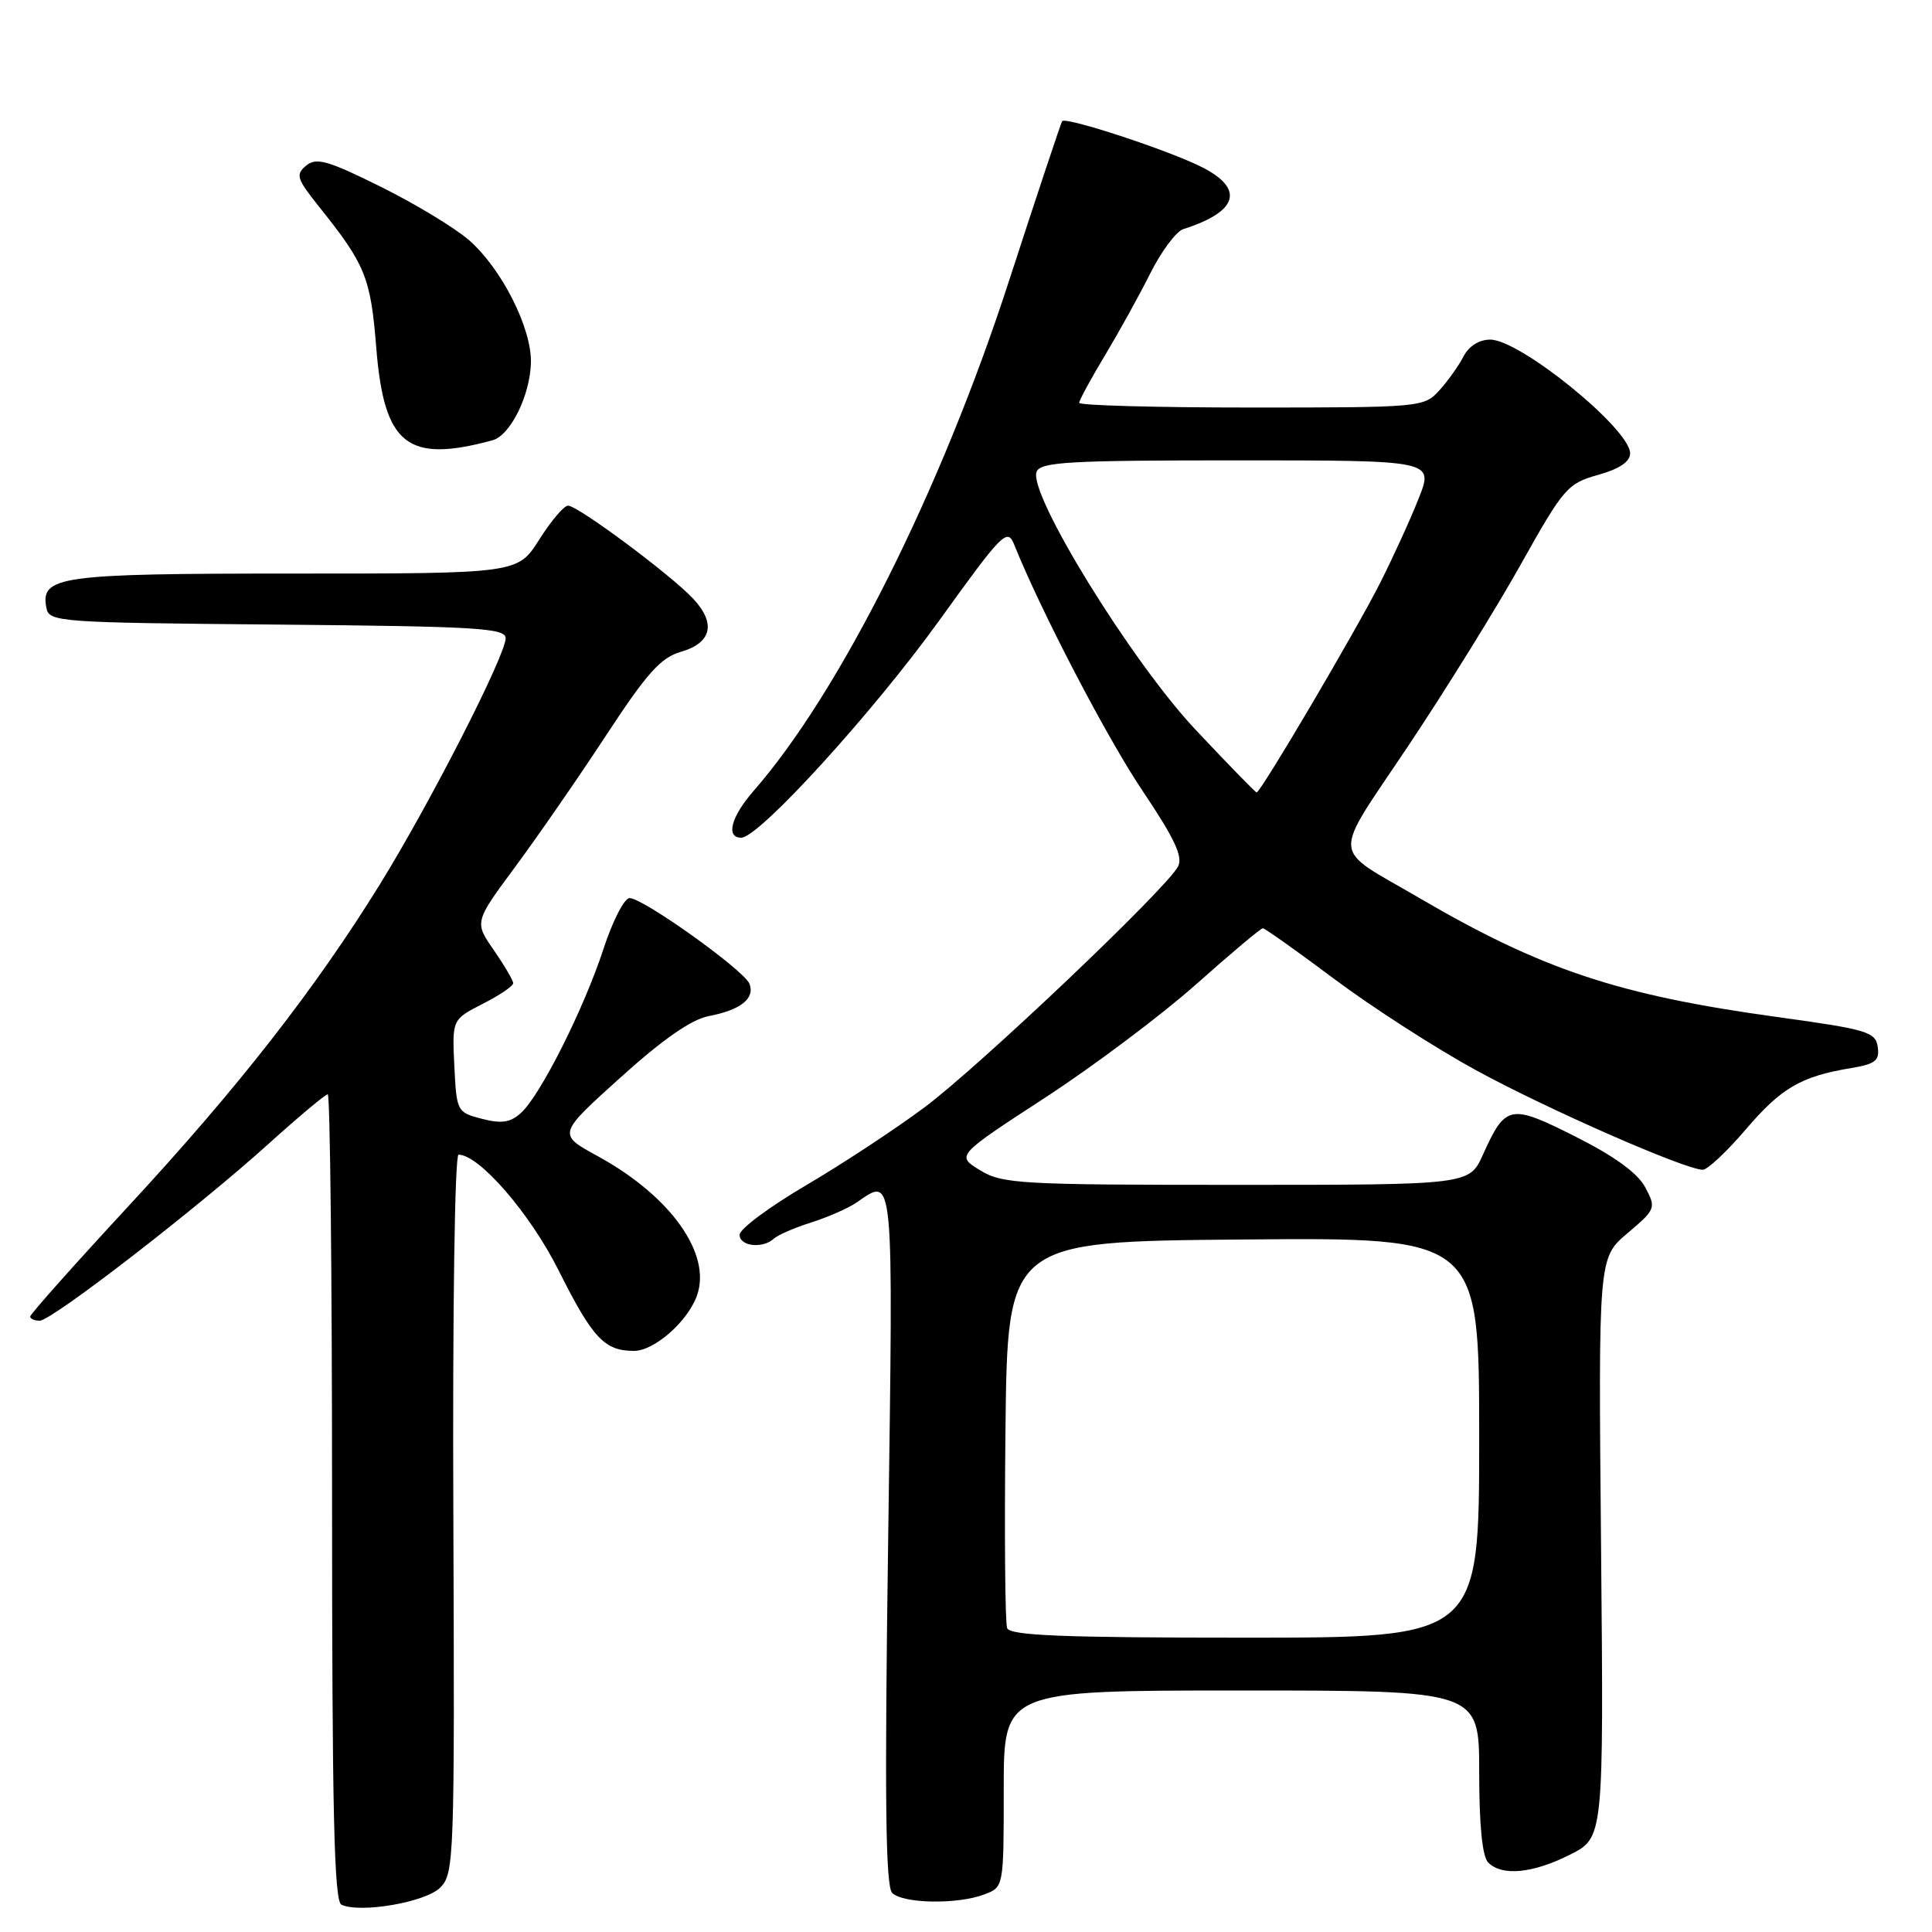 <?xml version="1.0" encoding="UTF-8" standalone="no"?>
<!DOCTYPE svg PUBLIC "-//W3C//DTD SVG 1.1//EN" "http://www.w3.org/Graphics/SVG/1.1/DTD/svg11.dtd" >
<svg xmlns="http://www.w3.org/2000/svg" xmlns:xlink="http://www.w3.org/1999/xlink" version="1.1" viewBox="0 0 256 256">
 <g >
 <path fill="currentColor"
d=" M 58.33 250.12 C 60.18 248.26 60.25 246.41 60.07 200.59 C 59.96 173.74 60.26 153.00 60.76 153.00 C 63.49 153.00 70.22 160.77 73.98 168.26 C 78.52 177.32 80.09 179.00 84.00 179.00 C 86.71 179.00 91.14 175.10 92.36 171.64 C 94.31 166.13 88.85 158.47 79.19 153.19 C 73.88 150.29 73.88 150.29 82.19 142.80 C 87.79 137.74 91.61 135.08 93.90 134.64 C 98.14 133.83 100.06 132.31 99.31 130.36 C 98.62 128.58 85.23 119.00 83.42 119.00 C 82.73 119.00 81.17 122.04 79.96 125.75 C 77.36 133.69 71.60 145.15 69.03 147.47 C 67.63 148.74 66.46 148.92 63.86 148.25 C 60.55 147.39 60.50 147.28 60.20 141.23 C 59.91 135.09 59.91 135.09 63.95 133.02 C 66.18 131.89 68.00 130.66 68.00 130.28 C 68.00 129.91 66.84 127.94 65.43 125.89 C 62.85 122.18 62.85 122.18 68.32 114.79 C 71.33 110.72 76.75 102.88 80.37 97.35 C 85.72 89.19 87.56 87.13 90.22 86.37 C 94.31 85.19 94.91 82.60 91.84 79.32 C 88.86 76.14 76.57 67.00 75.27 67.00 C 74.73 67.00 73.01 69.03 71.45 71.50 C 68.60 76.00 68.60 76.00 38.99 76.00 C 7.71 76.00 5.34 76.33 6.15 80.57 C 6.51 82.42 7.78 82.51 36.76 82.76 C 63.22 83.00 67.00 83.22 67.00 84.57 C 67.00 86.83 57.00 106.40 50.37 117.13 C 41.73 131.09 31.53 144.15 17.04 159.80 C 9.87 167.55 4.00 174.14 4.00 174.45 C 4.00 174.75 4.57 175.00 5.26 175.00 C 6.86 175.00 26.20 160.05 35.68 151.48 C 39.63 147.92 43.12 145.00 43.43 145.00 C 43.74 145.00 44.00 169.04 44.00 198.42 C 44.00 240.18 44.27 251.96 45.25 252.39 C 47.81 253.54 56.40 252.05 58.33 250.12 Z  M 130.43 251.02 C 133.00 250.05 133.00 250.05 133.00 237.02 C 133.00 224.00 133.00 224.00 164.50 224.00 C 196.00 224.00 196.00 224.00 196.00 234.80 C 196.00 241.87 196.41 246.01 197.20 246.80 C 199.03 248.63 203.10 248.24 208.04 245.75 C 212.50 243.50 212.50 243.50 212.15 205.09 C 211.79 166.67 211.79 166.67 215.65 163.41 C 219.41 160.22 219.46 160.07 218.00 157.32 C 217.00 155.44 213.93 153.21 208.77 150.61 C 200.09 146.24 199.50 146.35 196.50 152.99 C 194.70 157.00 194.70 157.00 163.87 157.00 C 135.17 157.00 132.83 156.87 129.87 155.07 C 126.69 153.13 126.69 153.13 138.43 145.48 C 144.88 141.28 153.91 134.50 158.50 130.42 C 163.08 126.34 167.06 123.00 167.33 123.00 C 167.60 123.00 171.88 126.04 176.84 129.75 C 181.80 133.46 190.23 138.89 195.58 141.81 C 204.96 146.94 223.32 155.00 225.63 155.00 C 226.25 155.00 228.82 152.59 231.34 149.64 C 236.03 144.14 238.65 142.62 245.31 141.52 C 248.50 140.99 249.07 140.53 248.81 138.72 C 248.53 136.74 247.41 136.40 235.50 134.76 C 214.43 131.86 204.32 128.49 188.00 118.95 C 176.22 112.06 176.37 114.15 186.57 98.88 C 191.49 91.52 198.21 80.69 201.50 74.81 C 207.18 64.67 207.70 64.06 211.74 62.93 C 214.58 62.14 216.00 61.18 216.00 60.07 C 216.00 56.84 201.43 45.00 197.46 45.00 C 195.99 45.00 194.62 45.87 193.91 47.25 C 193.27 48.49 191.83 50.51 190.70 51.75 C 188.69 53.96 188.22 54.00 165.83 54.00 C 153.27 54.00 143.00 53.72 143.00 53.38 C 143.00 53.04 144.52 50.23 146.39 47.13 C 148.25 44.03 150.97 39.12 152.43 36.20 C 153.89 33.29 155.85 30.66 156.79 30.36 C 164.05 28.05 164.96 25.03 159.25 22.14 C 154.84 19.91 141.18 15.42 140.74 16.06 C 140.57 16.30 137.37 25.93 133.62 37.46 C 124.64 65.07 111.27 91.74 99.87 104.78 C 96.87 108.22 96.13 111.00 98.22 111.00 C 100.57 111.00 115.69 94.40 124.52 82.13 C 132.80 70.62 133.48 69.93 134.37 72.13 C 137.95 81.04 146.70 97.82 151.41 104.81 C 155.66 111.14 156.78 113.54 156.09 114.83 C 154.48 117.84 129.74 141.33 122.50 146.73 C 118.65 149.60 111.56 154.27 106.75 157.09 C 101.94 159.92 98.00 162.85 98.00 163.61 C 98.00 165.15 101.07 165.49 102.55 164.12 C 103.07 163.64 105.30 162.67 107.50 161.98 C 109.70 161.28 112.39 160.10 113.47 159.36 C 118.50 155.90 118.37 154.57 117.69 203.82 C 117.20 238.36 117.34 249.94 118.22 250.82 C 119.65 252.25 126.90 252.37 130.43 251.02 Z  M 65.26 58.34 C 67.63 57.69 70.25 52.39 70.35 48.04 C 70.45 43.48 66.49 35.64 62.18 31.85 C 60.32 30.22 55.06 27.03 50.48 24.76 C 43.41 21.25 41.91 20.83 40.56 21.95 C 39.14 23.13 39.32 23.69 42.27 27.38 C 48.41 35.05 49.11 36.75 49.85 45.99 C 50.88 58.97 53.93 61.41 65.26 58.34 Z  M 133.45 215.73 C 133.18 215.03 133.08 203.22 133.23 189.48 C 133.50 164.50 133.50 164.50 164.75 164.24 C 196.00 163.97 196.00 163.97 196.00 190.49 C 196.00 217.00 196.00 217.00 164.97 217.00 C 140.83 217.00 133.83 216.72 133.45 215.73 Z  M 158.36 96.63 C 149.89 87.60 136.23 65.44 137.35 62.52 C 137.86 61.21 141.58 61.00 163.95 61.00 C 189.97 61.00 189.97 61.00 188.00 66.00 C 186.92 68.75 184.61 73.80 182.88 77.23 C 179.68 83.57 167.05 105.00 166.51 105.00 C 166.35 105.00 162.68 101.23 158.36 96.63 Z "/>
</g>
</svg>